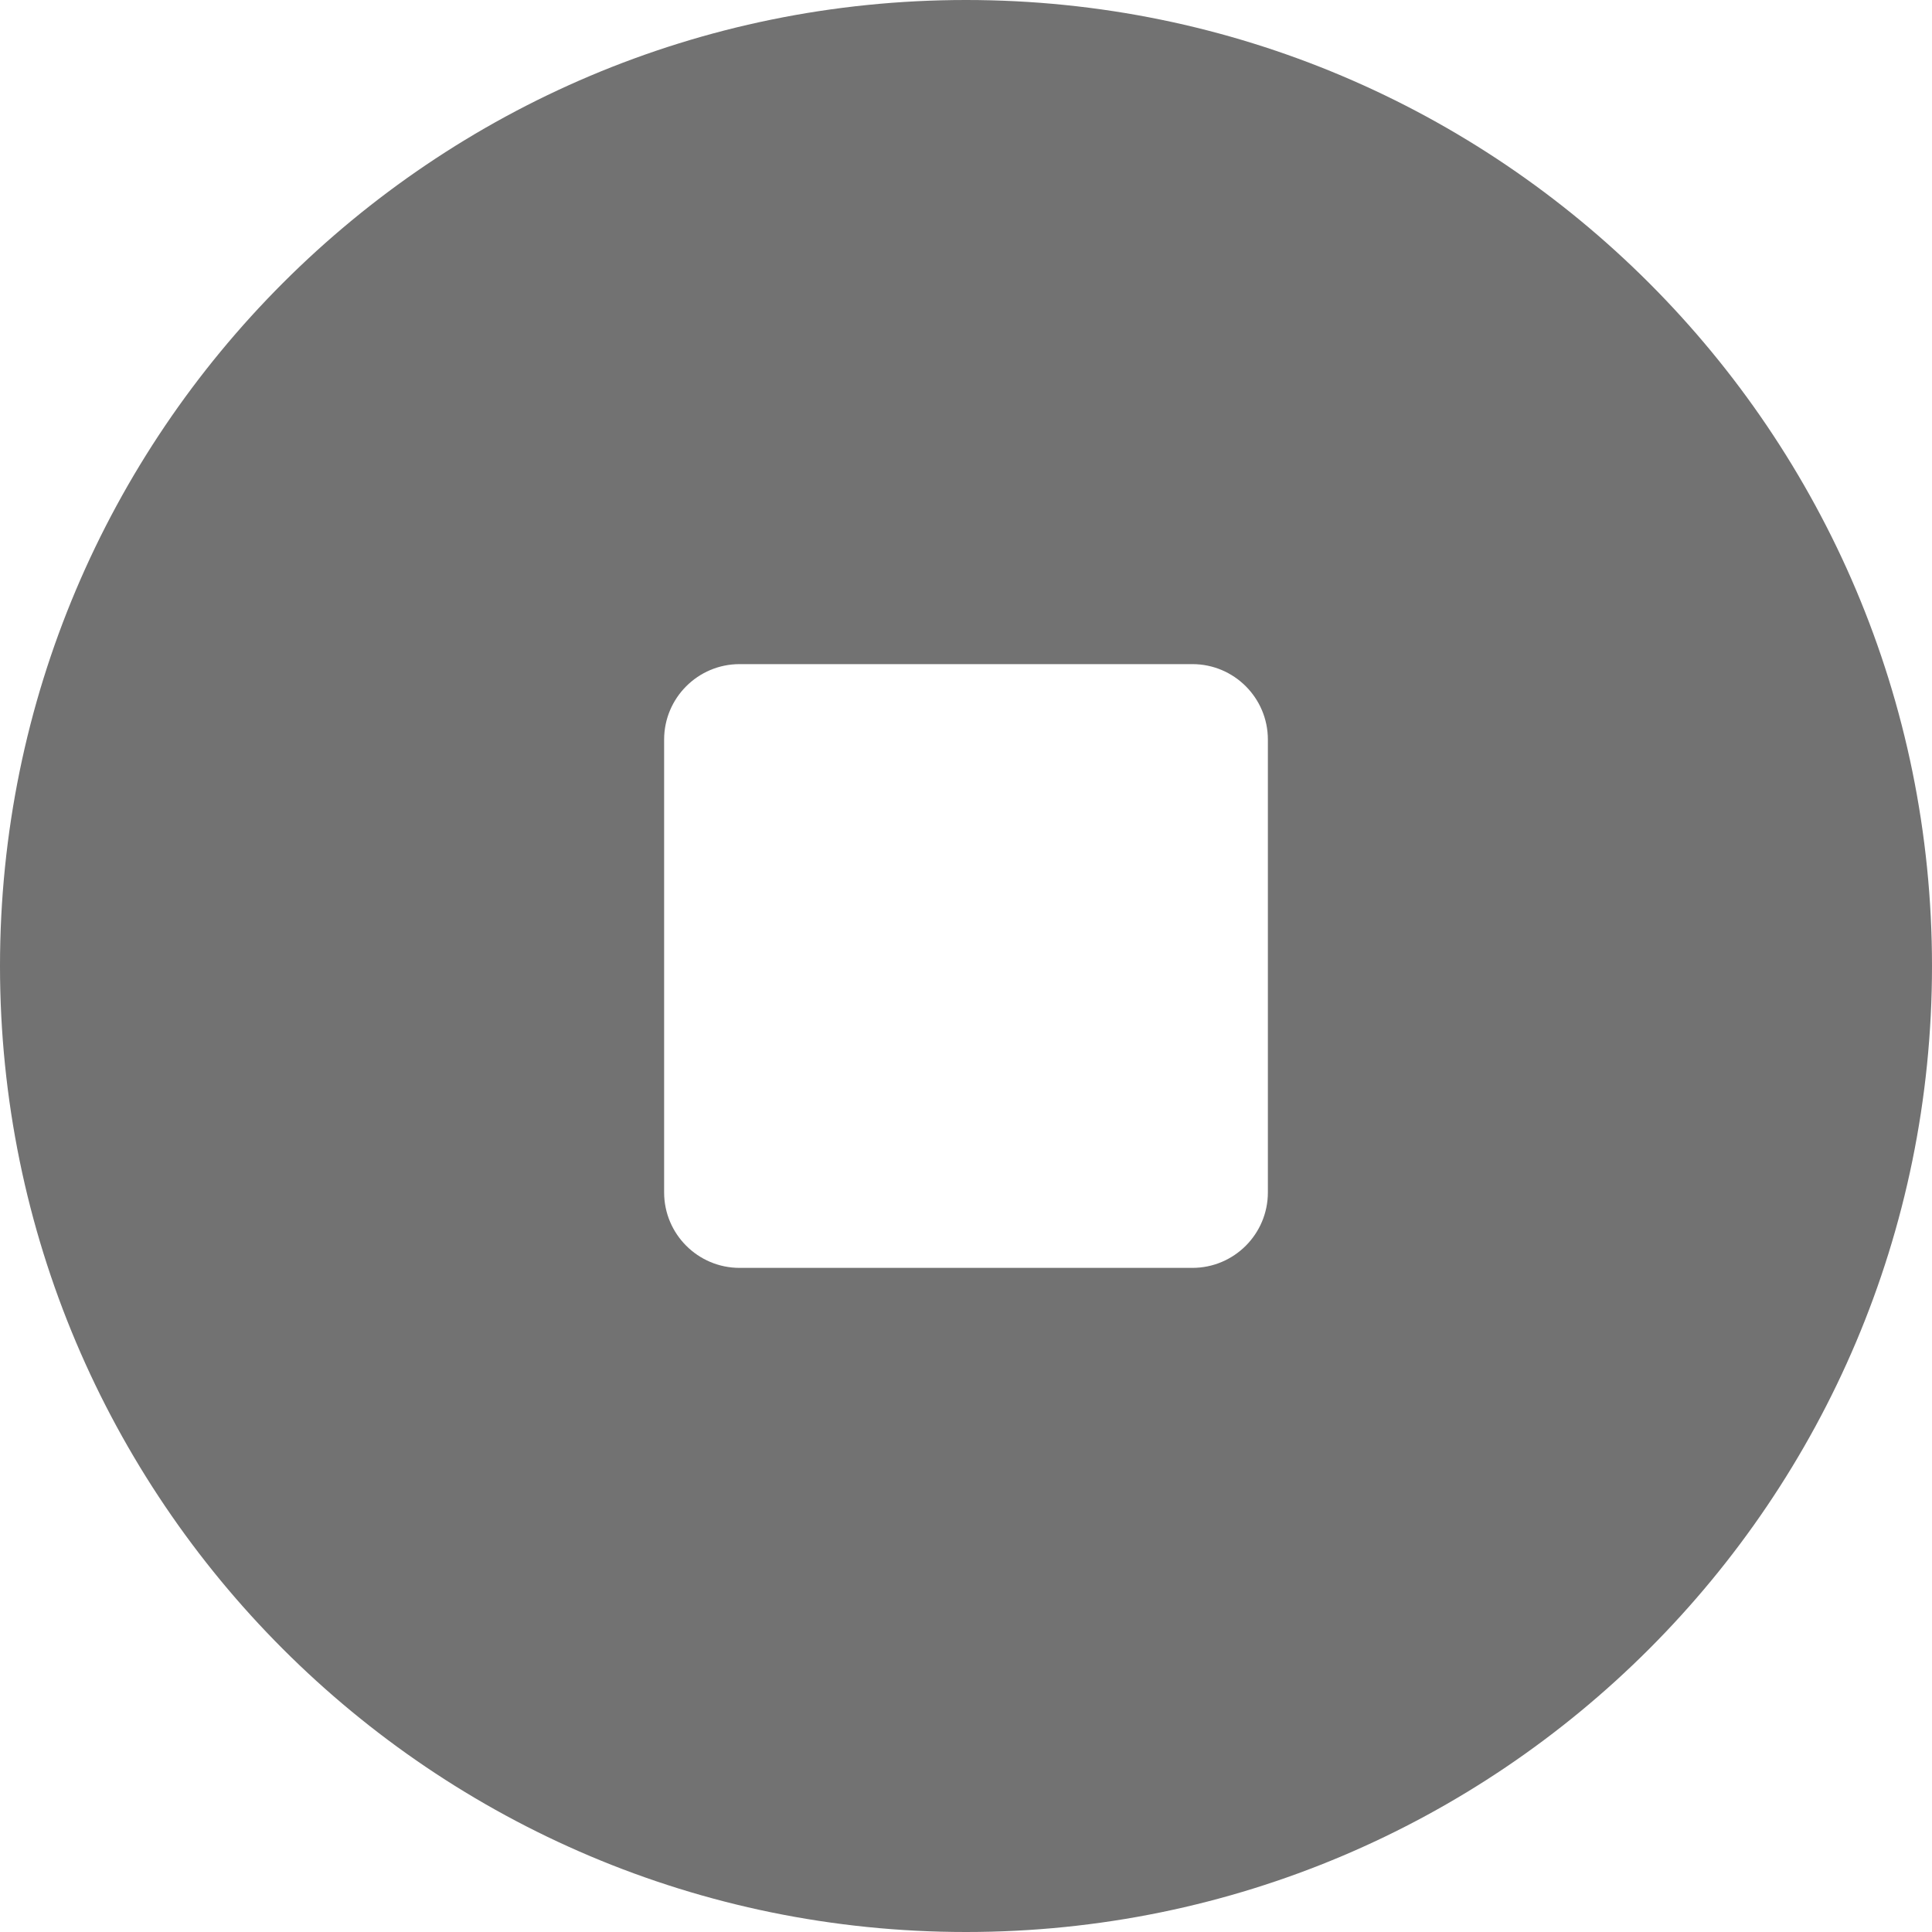 <svg width="16" height="16" viewBox="0 0 16 16" fill="none" xmlns="http://www.w3.org/2000/svg">
<path fill-rule="evenodd" clip-rule="evenodd" d="M8 16C12.418 16 16 12.418 16 8C16 3.582 12.418 0 8 0C3.582 0 0 3.582 0 8C0 12.418 3.582 16 8 16ZM6.125 5.5C5.78 5.5 5.5 5.78 5.5 6.125V9.875C5.5 10.22 5.78 10.5 6.125 10.5H9.875C10.22 10.5 10.5 10.22 10.5 9.875V6.125C10.5 5.78 10.22 5.5 9.875 5.5H6.125Z" fill="#727272"/>
</svg>
